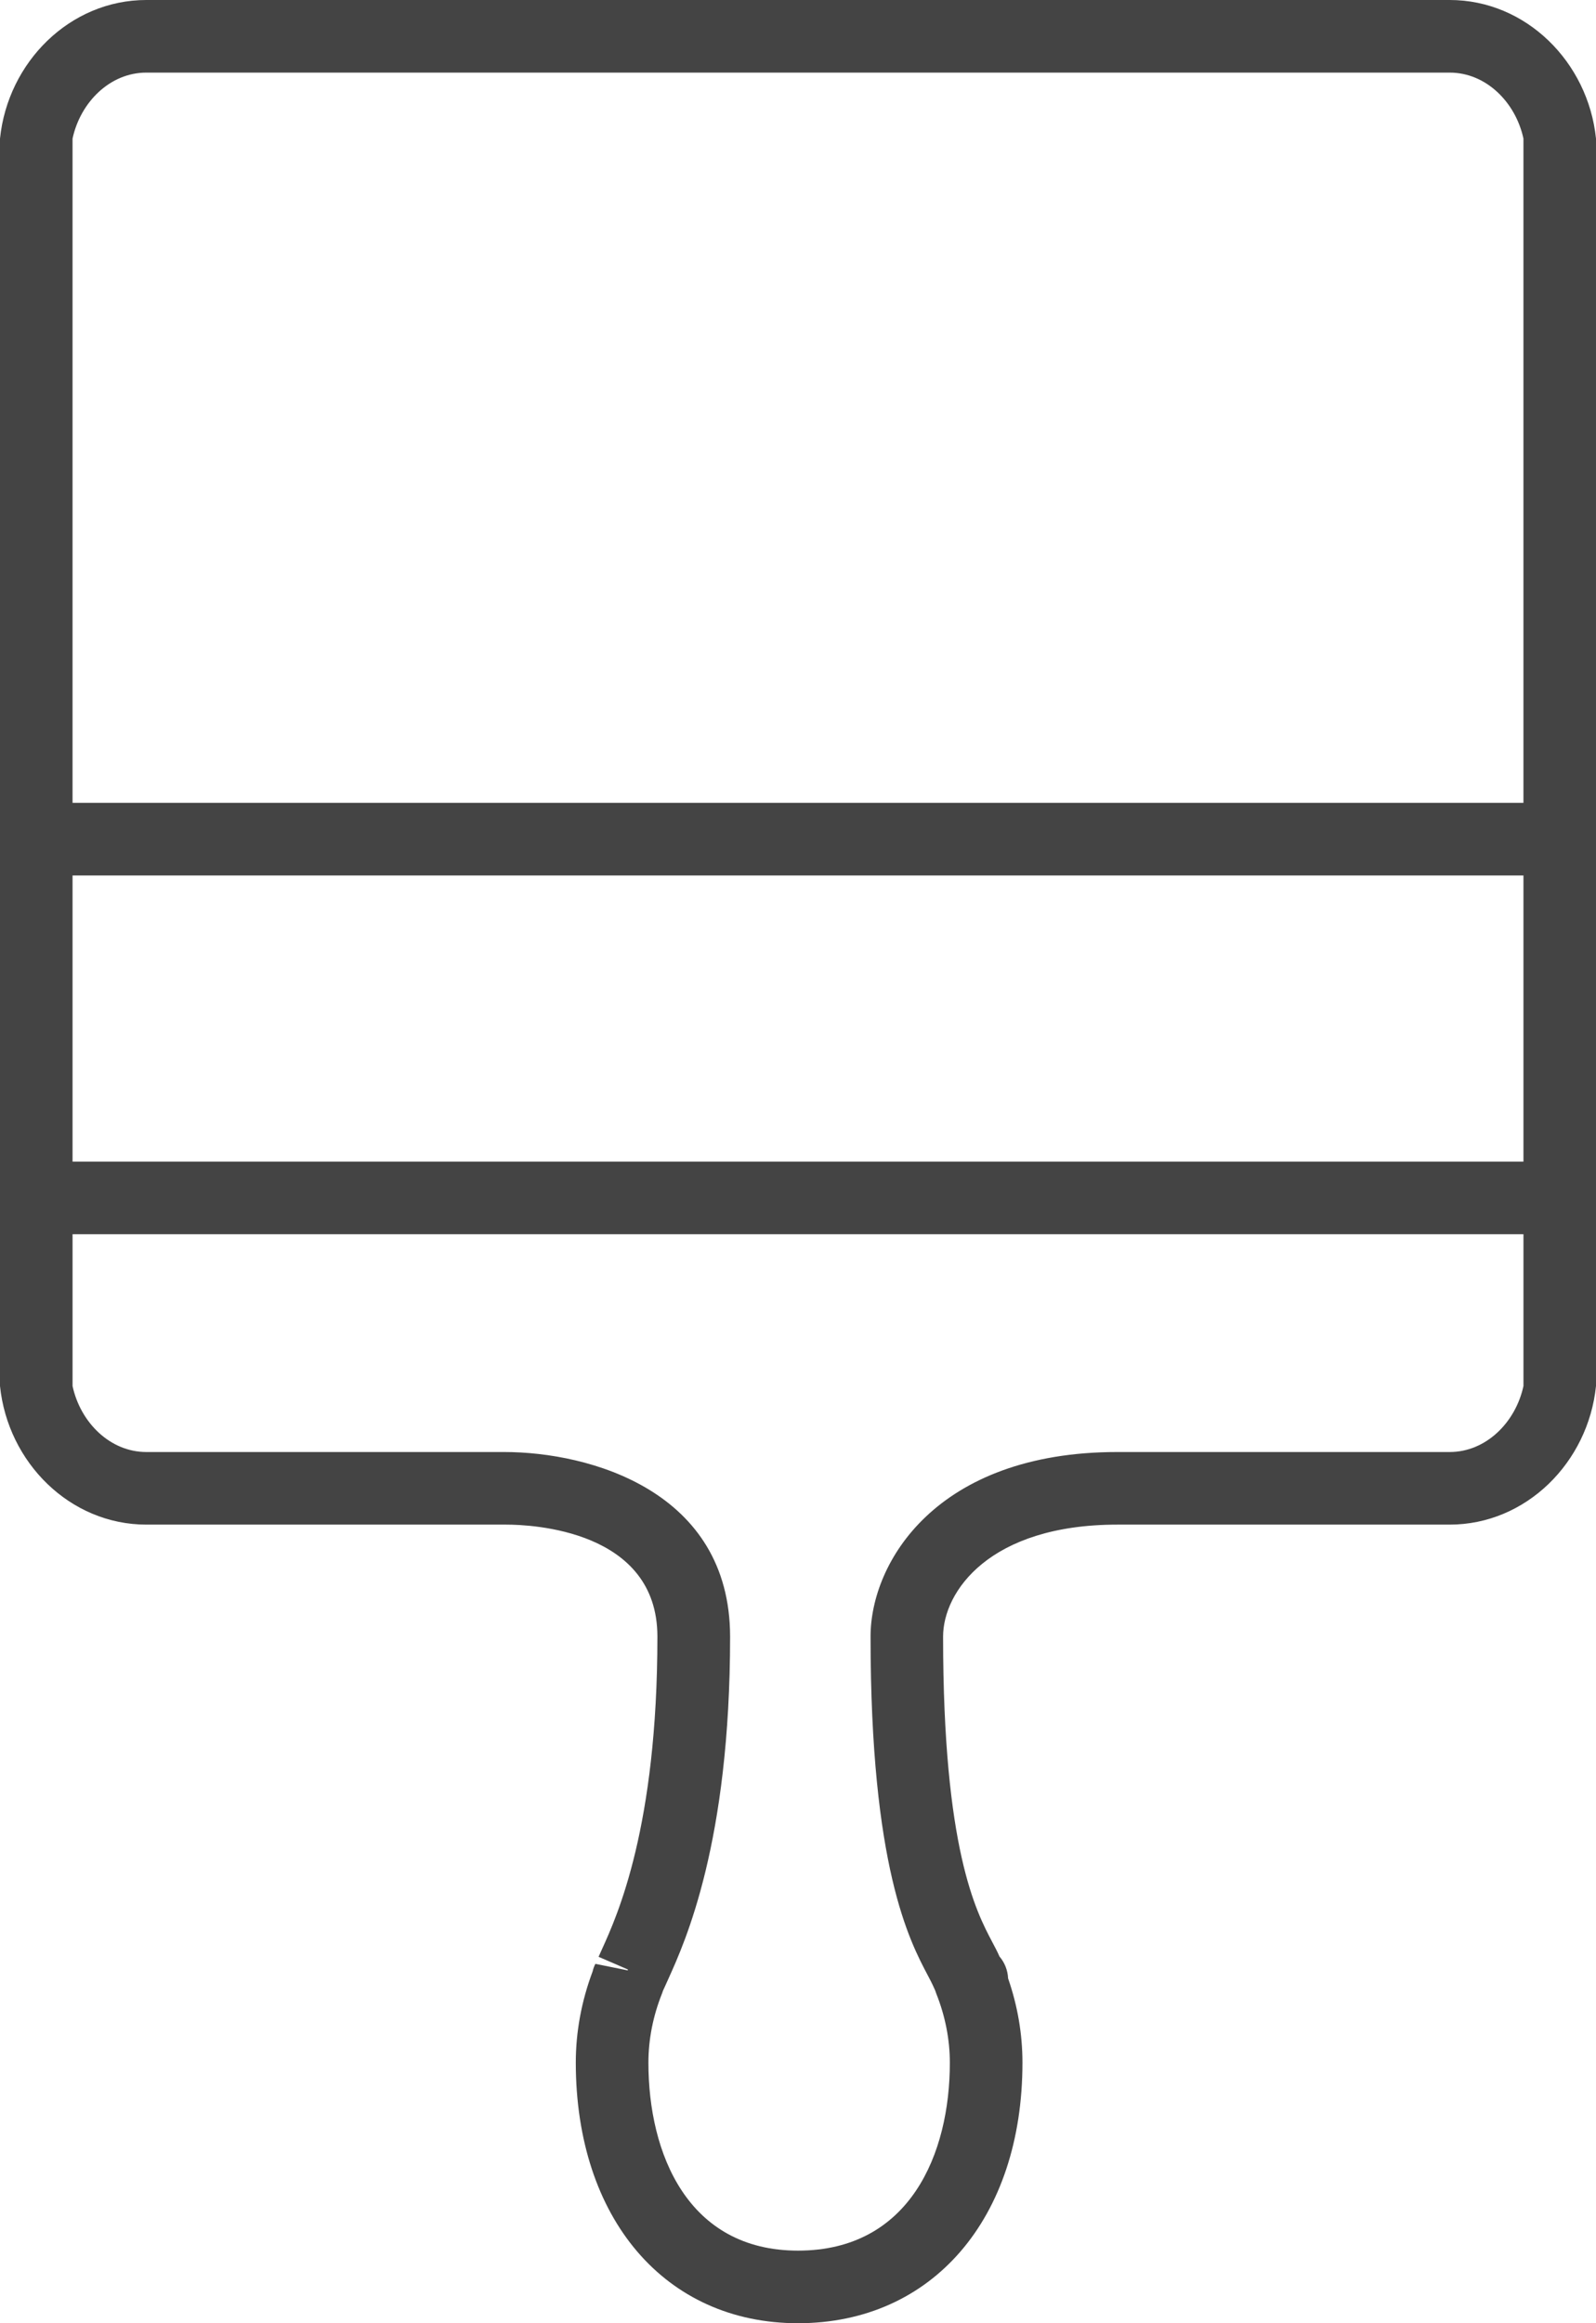 <?xml version="1.0" encoding="utf-8"?>
<!-- Generated by IcoMoon.io -->
<!DOCTYPE svg PUBLIC "-//W3C//DTD SVG 1.1//EN" "http://www.w3.org/Graphics/SVG/1.1/DTD/svg11.dtd">
<svg version="1.1" xmlns="http://www.w3.org/2000/svg" xmlns:xlink="http://www.w3.org/1999/xlink" width="22" height="32" viewBox="0 0 22 32">
<path fill="#444444" d="M15.403 21h4.58c1.053 0 1.909-0.856 2.017-1.909v-17.182c-0.108-1.053-0.964-1.909-2.017-1.909h-17.966c-1.053 0-1.909 0.856-2.017 1.909v17.182c0.108 1.053 0.964 1.909 2.017 1.909h4.962c0.348 0 2.083 0.074 2.083 1.542 0 2.622-0.553 3.842-0.762 4.302l-0.049 0.109 0.403 0.174v0.013l-0.447-0.090c-0.017 0.033-0.030 0.068-0.038 0.104-0.154 0.411-0.232 0.833-0.232 1.257 0.001 2.147 1.231 3.589 3.063 3.589 1.851 0 3.094-1.442 3.094-3.589 0-0.391-0.066-0.78-0.198-1.161-0.005-0.114-0.049-0.22-0.119-0.302-0.026-0.060-0.060-0.125-0.101-0.202-0.219-0.415-0.676-1.277-0.676-4.204 0-0.62 0.64-1.542 2.403-1.542zM1 12.059h20v3.941h-20v-3.941zM2.017 1h17.966c0.501 0 0.909 0.408 1.017 0.909v9.149h-20v-9.149c0.108-0.501 0.516-0.909 1.017-0.909zM12.792 27.214c0.028 0.053 0.052 0.097 0.093 0.189 0 0.001 0.003 0.007 0.007 0.016 0.004 0.013 0.008 0.025 0.013 0.038 0.125 0.313 0.188 0.635 0.188 0.954 0.001 1.252-0.549 2.589-2.093 2.589-1.521 0-2.062-1.337-2.062-2.589 0-0.319 0.063-0.641 0.188-0.954 0.004-0.012 0.009-0.023 0.012-0.035 0.014-0.030 0.031-0.068 0.033-0.072l0.042-0.093c0.232-0.514 0.851-1.876 0.851-4.715-0.002-2.007-1.939-2.542-3.114-2.542 0 0 0 0-0.001 0h-4.932c-0.501 0-0.909-0.408-1.017-0.909v-2.091h20v2.091c-0.108 0.501-0.516 0.909-1.017 0.909h-4.58c-2.497 0-3.403 1.521-3.403 2.542 0 3.175 0.535 4.187 0.792 4.672z"></path>
</svg>
